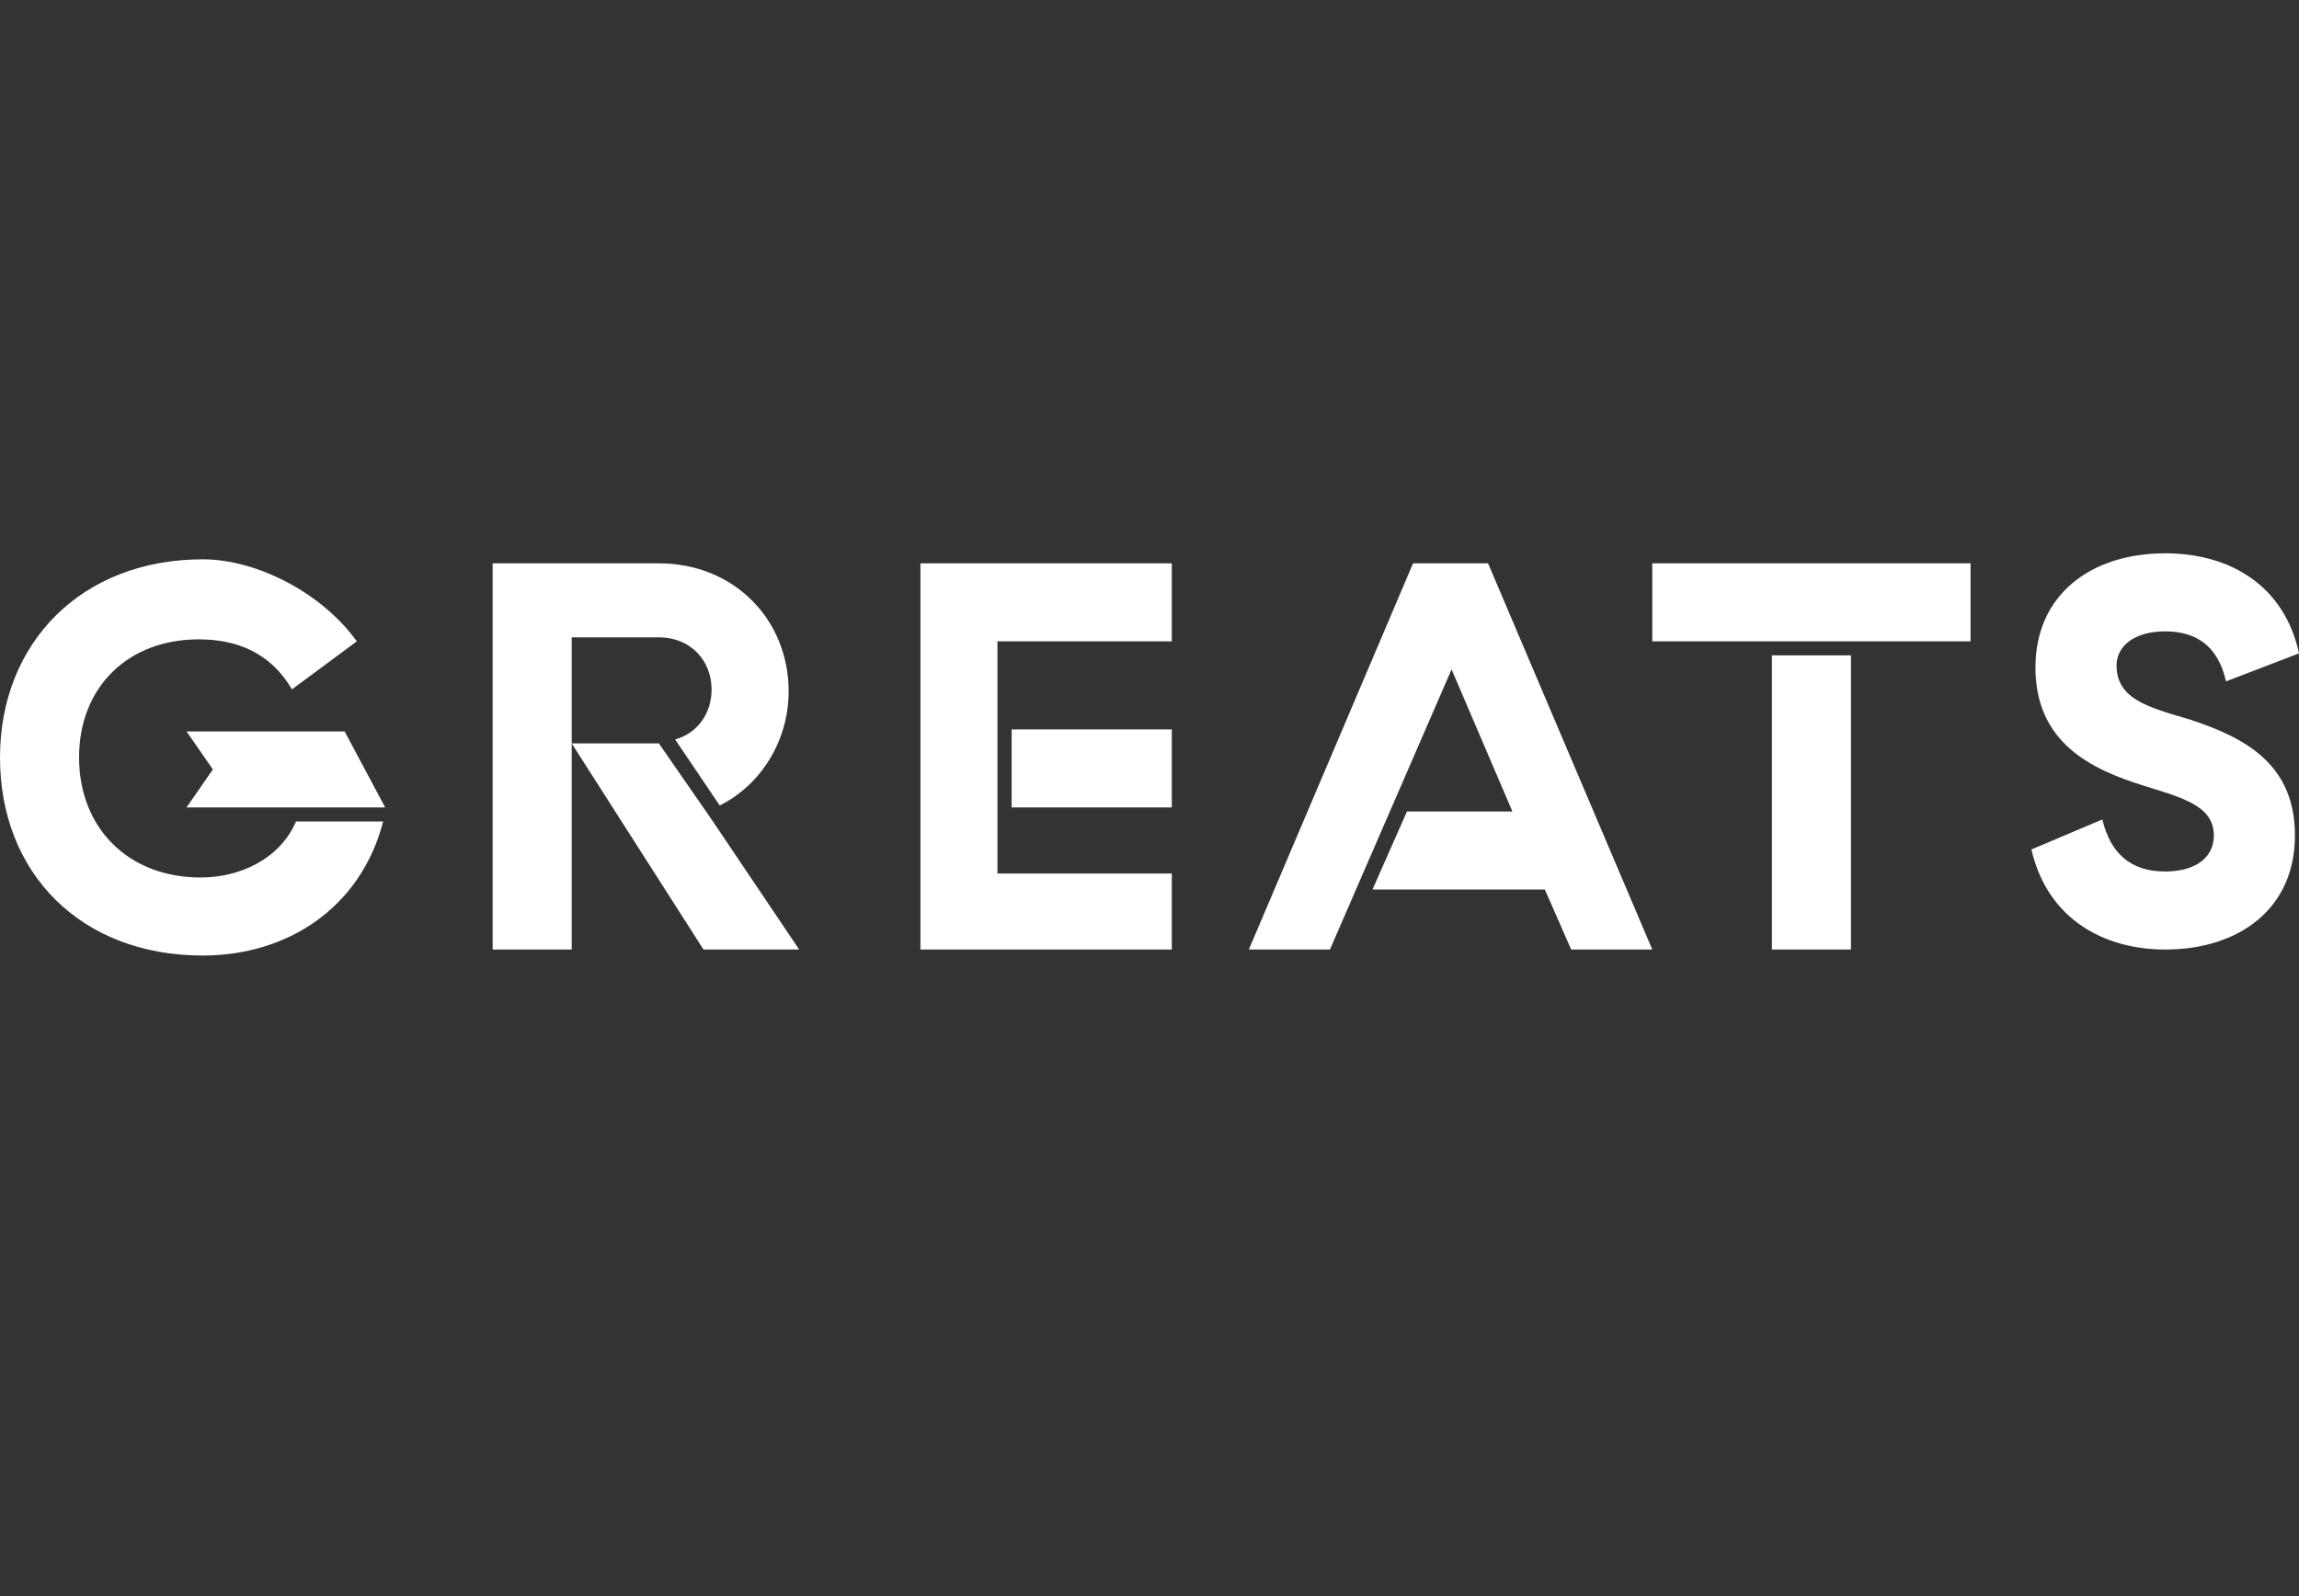 <?xml version="1.0" encoding="UTF-8"?>
<svg width="1080px" height="750px" viewBox="0 0 1080 750" version="1.1" xmlns="http://www.w3.org/2000/svg" xmlns:xlink="http://www.w3.org/1999/xlink">
    <rect x="0" y="0" width="1080" height="750" fill="#333333" stroke="none"/>
    <title>Greats Copy</title>
    <g id="Greats-Copy" stroke="none" stroke-width="1" fill="none" fill-rule="evenodd">
        <path d="M95.238,449 C38.095,449 0,410.448 0,355.91 C0,302.313 38.095,262.821 95.238,262.821 C120.952,262.821 151.429,278.806 167.619,301.373 L137.143,323.94 C126.667,306.075 110.476,300.433 93.333,300.433 C60,300.433 37.143,323 37.143,355.91 C37.143,388.821 60,412.328 94.286,412.328 C112.381,412.328 131.429,403.866 139.048,386 L180,386 C169.524,426.433 135.238,449 95.238,449 Z M87.619,379.418 L100,361.552 L87.619,343.687 L161.905,343.687 L180.952,379.418 L87.619,379.418 Z M268.571,349.328 L268.571,446.179 L231.429,446.179 L231.429,264.701 L309.524,264.701 C344.762,264.701 370.476,291.03 370.476,324.881 C370.476,348.388 357.143,369.075 338.095,378.478 L317.143,347.448 C327.619,344.627 334.286,335.224 334.286,323.94 C334.286,310.776 324.762,299.493 309.524,299.493 L268.571,299.493 L268.571,349.328 Z M330.476,446.179 L268.571,349.328 L309.524,349.328 L334.286,385.06 L375.433,446.179 L330.476,446.179 Z M550.476,446.179 L432.381,446.179 L432.381,264.701 L550.476,264.701 L550.476,301.373 L468.571,301.373 L468.571,410.448 L550.476,410.448 L550.476,446.179 Z M550.476,379.418 L475.238,379.418 L475.238,342.746 L550.476,342.746 L550.476,379.418 Z M738.095,446.179 L725.714,417.97 L644.762,417.97 L660.952,381.299 L710.476,381.299 L681.905,314.537 L624.762,446.179 L586.667,446.179 L663.81,264.701 L699.048,264.701 L776.19,446.179 L738.095,446.179 Z M869.524,446.179 L832.381,446.179 L832.381,307.955 L869.524,307.955 L869.524,446.179 Z M925.714,301.373 L776.19,301.373 L776.19,264.701 L925.714,264.701 L925.714,301.373 Z M1028.571,338.045 C1054.286,346.507 1078.095,358.731 1078.095,392.582 C1078.095,427.373 1051.429,446.179 1017.143,446.179 C988.571,446.179 961.905,432.075 954.286,399.164 L987.619,385.06 C991.429,401.045 1000.952,409.507 1017.143,409.507 C1031.429,409.507 1040,402.925 1040,392.582 C1040,378.478 1024.762,374.716 1006.667,369.075 C982.857,361.552 956.19,349.328 956.19,313.597 C956.19,279.746 981.905,260 1017.143,260 C1048.571,260 1073.333,275.985 1080,307.015 L1045.714,320.179 C1041.905,303.254 1031.429,296.672 1017.143,296.672 C1001.905,296.672 994.286,304.194 994.286,312.657 C994.286,328.642 1009.524,332.403 1028.571,338.045 Z" id="Fill-1" fill="#ffffff"></path>
    </g>
</svg>
